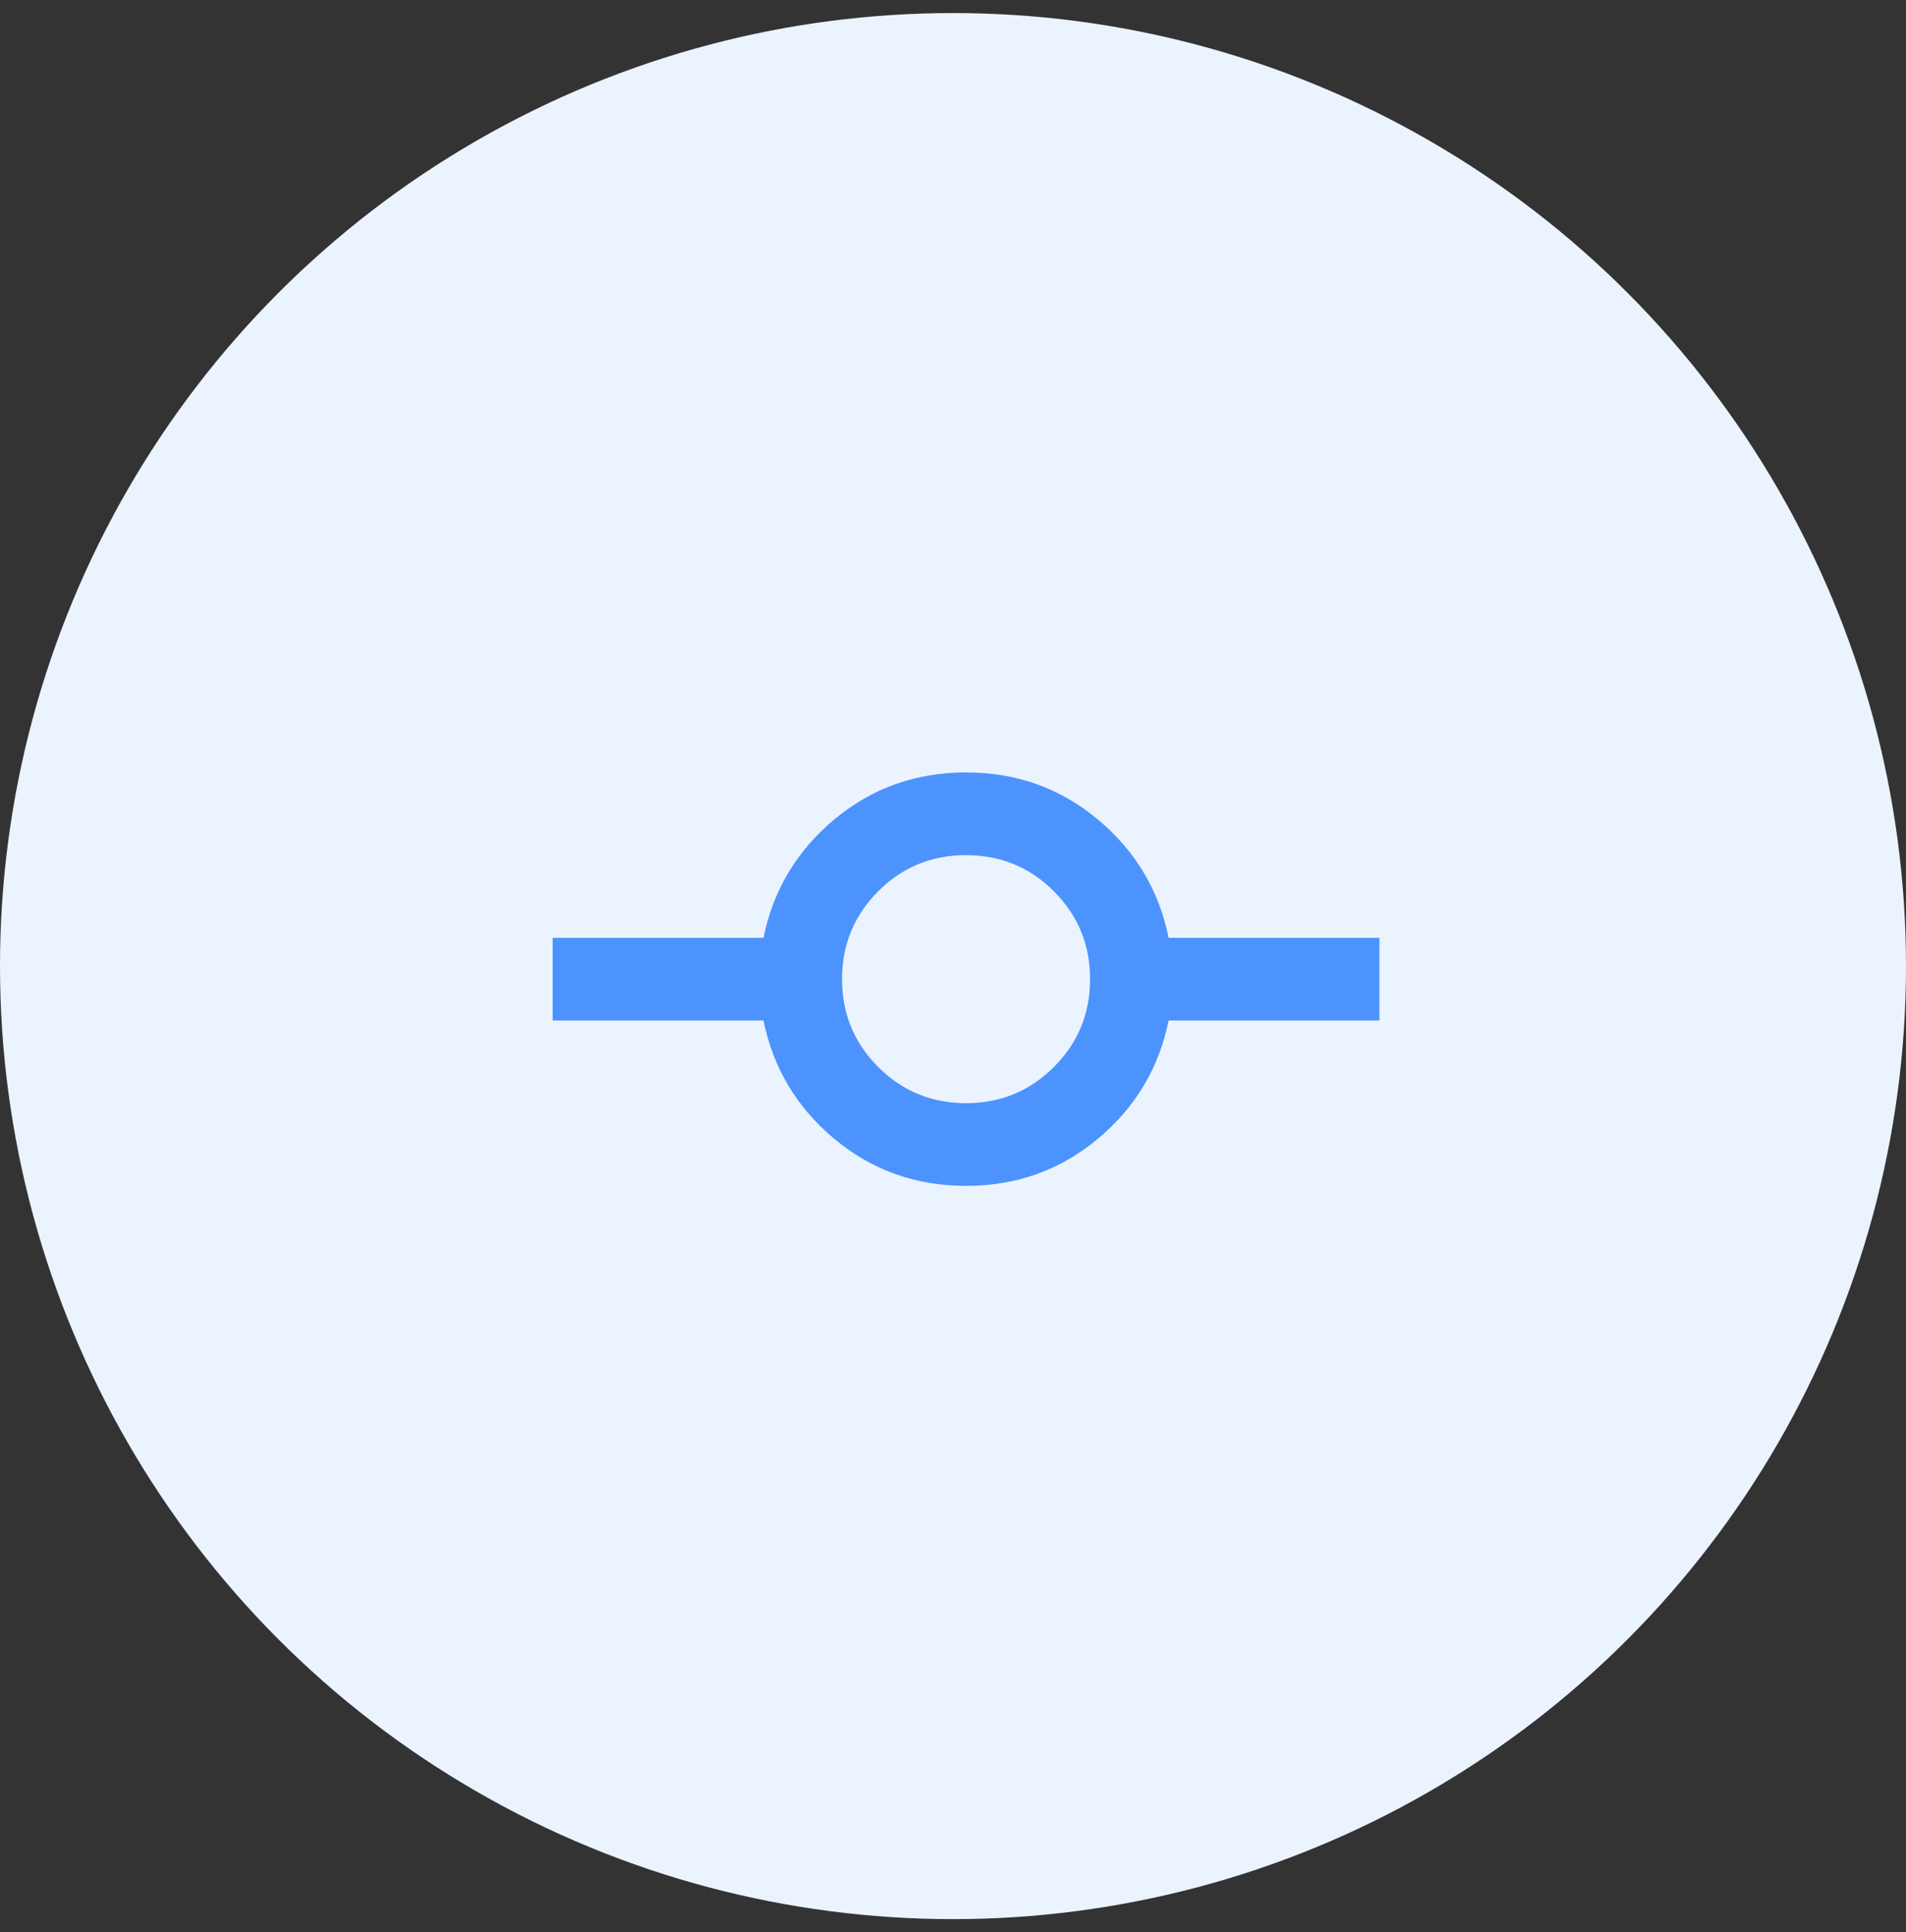 <svg width="73" height="74" viewBox="0 0 73 74" fill="none" xmlns="http://www.w3.org/2000/svg">
<rect x="0" y="0" width="73" height="74" fill="#333333" stroke="none"/>
<circle cx="36.5" cy="37" r="36.5" fill="#EBF3FF"/>
<mask id="mask0_3_944" style="mask-type:alpha" maskUnits="userSpaceOnUse" x="18" y="18" width="38" height="39">
<rect x="18" y="18.5" width="38" height="38" fill="#D9D9D9"/>
</mask>
<g mask="url(#mask0_3_944)">
<path d="M37 45.417C35.074 45.417 33.391 44.816 31.953 43.615C30.515 42.415 29.611 40.904 29.242 39.083H21.167V35.917H29.242C29.611 34.096 30.515 32.585 31.953 31.384C33.391 30.184 35.074 29.583 37 29.583C38.926 29.583 40.609 30.184 42.047 31.384C43.485 32.585 44.389 34.096 44.758 35.917H52.833V39.083H44.758C44.389 40.904 43.485 42.415 42.047 43.615C40.609 44.816 38.926 45.417 37 45.417ZM37 42.25C38.319 42.25 39.441 41.788 40.364 40.864C41.288 39.941 41.75 38.819 41.75 37.5C41.75 36.181 41.288 35.059 40.364 34.135C39.441 33.212 38.319 32.75 37 32.75C35.681 32.75 34.559 33.212 33.635 34.135C32.712 35.059 32.25 36.181 32.25 37.5C32.25 38.819 32.712 39.941 33.635 40.864C34.559 41.788 35.681 42.25 37 42.25Z" fill="#4C93FD"/>
</g>
</svg>
